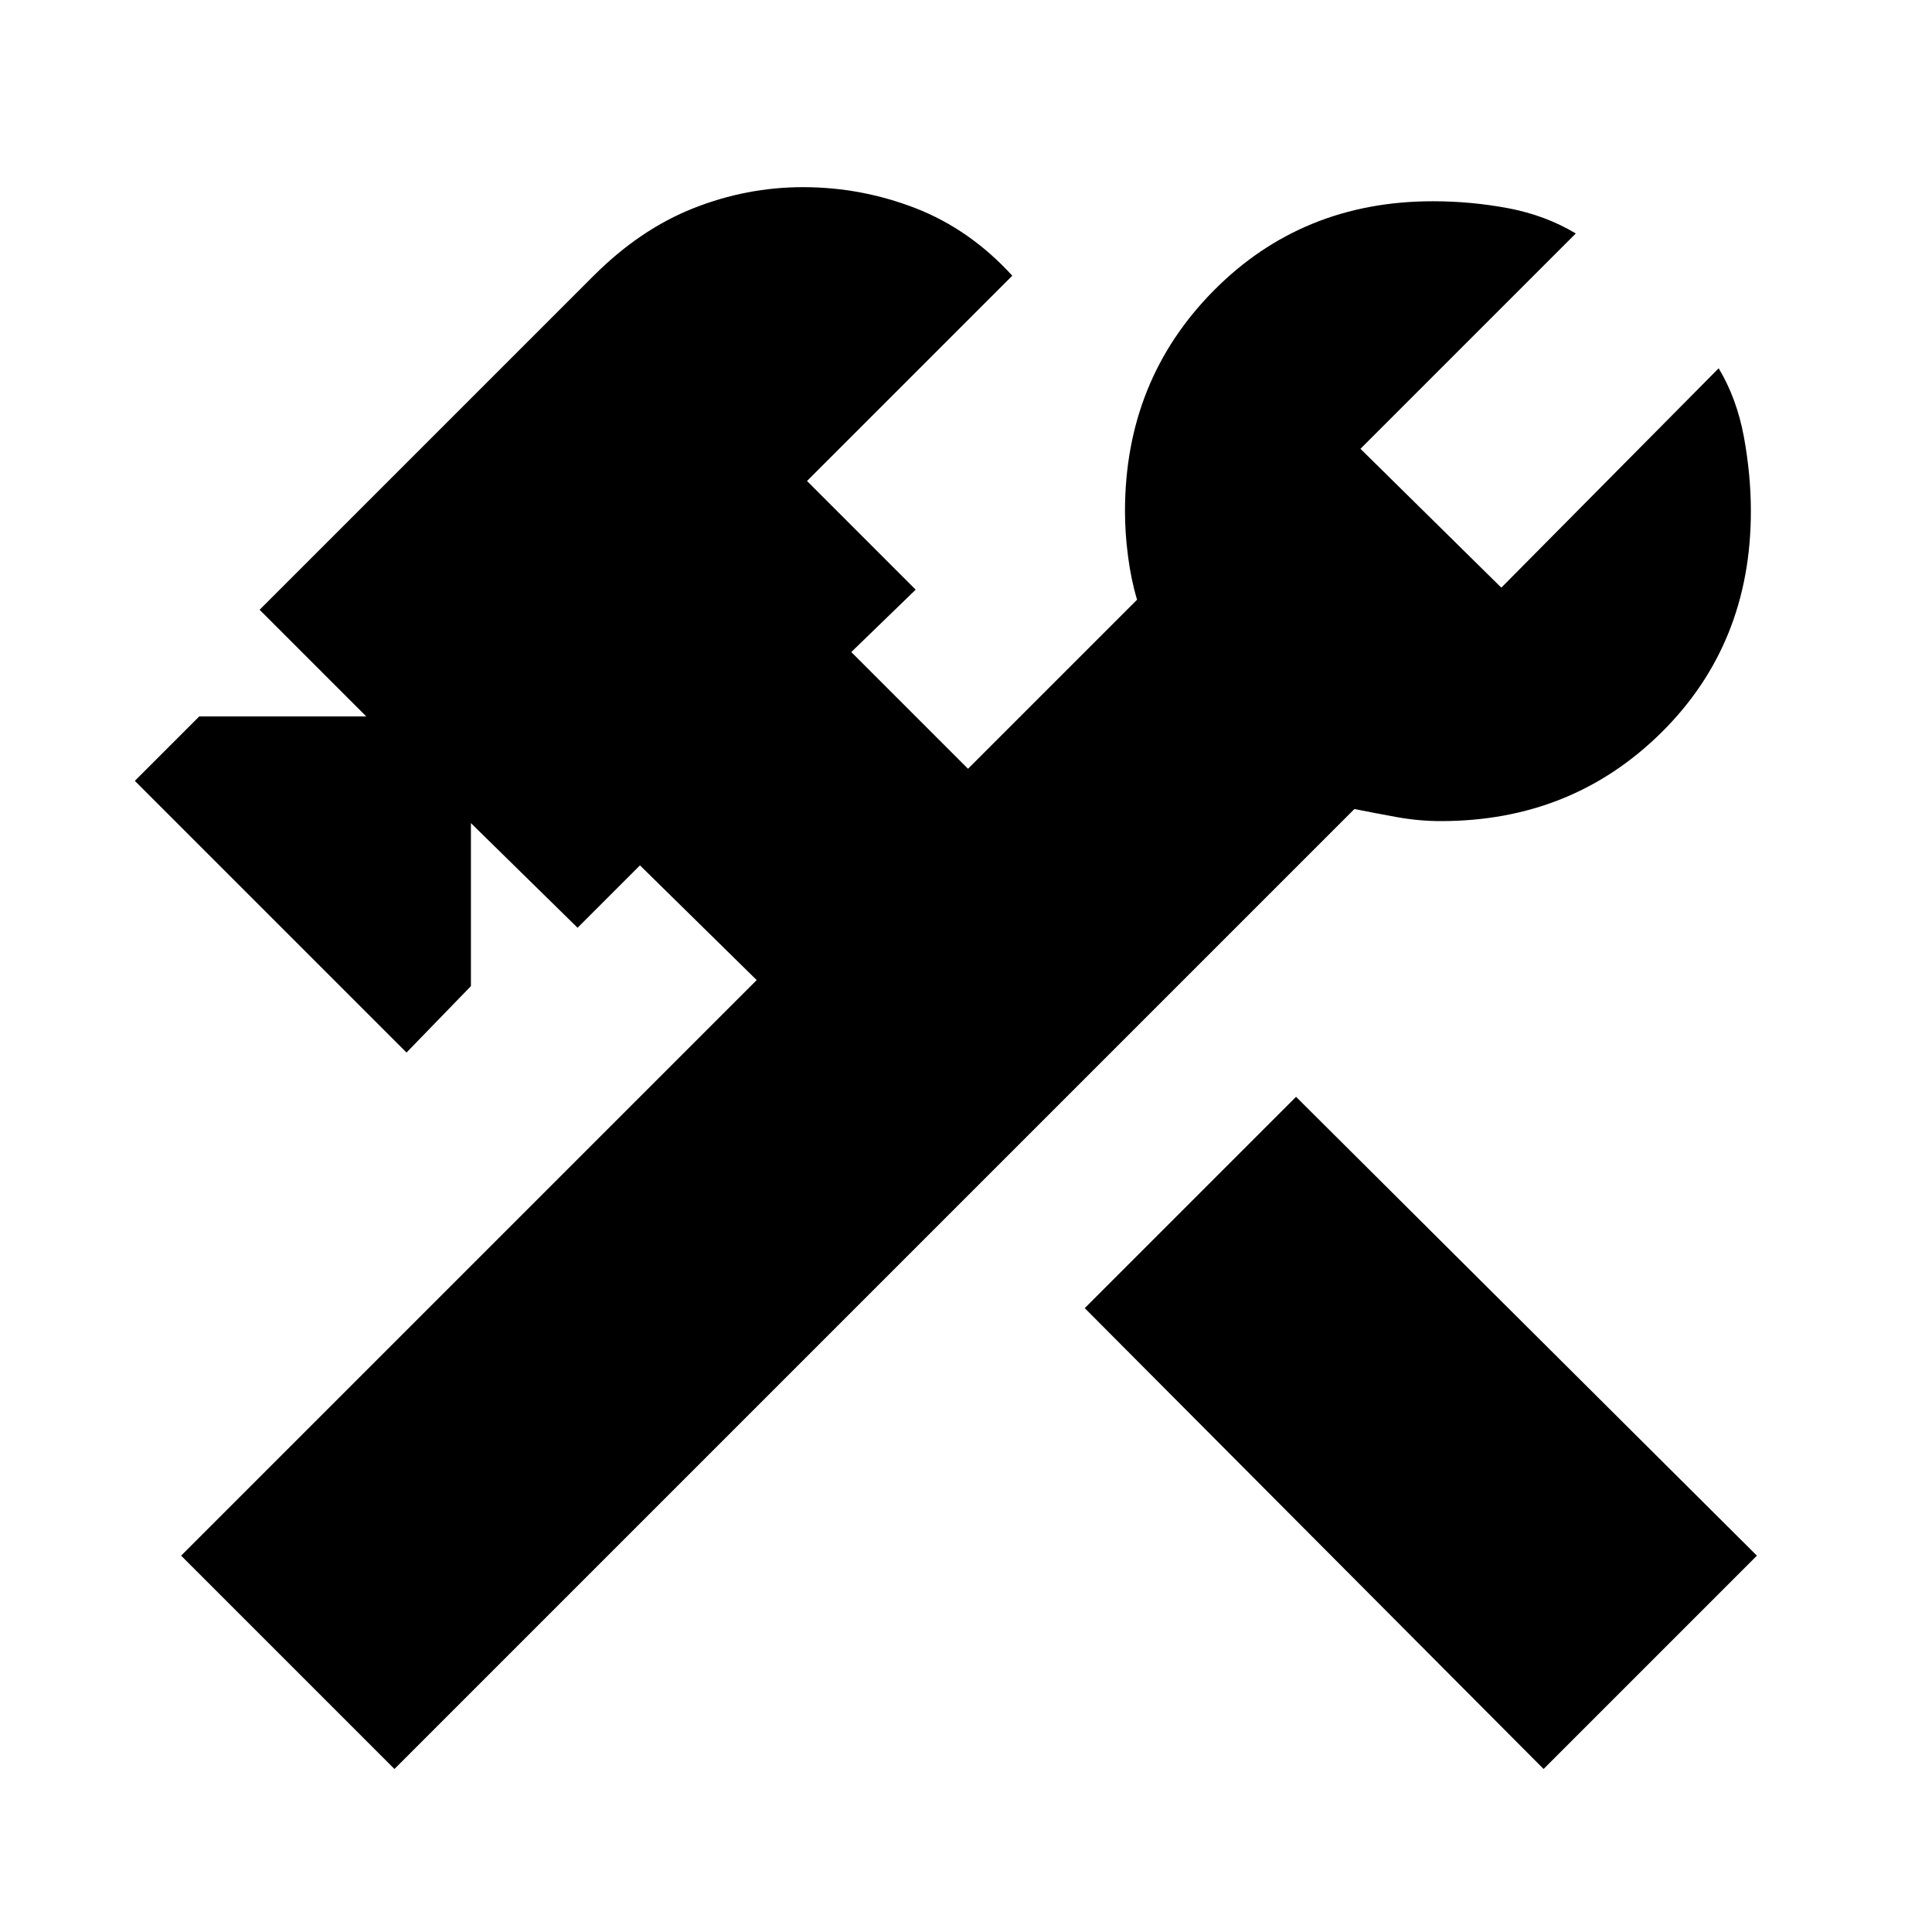 <svg xmlns="http://www.w3.org/2000/svg" height="24" width="24"><path d="m19.175 21.975-5.7-5.725 2.625-2.625 5.725 5.7Zm-14.275 0-2.65-2.65 7.15-7.15-1.45-1.425-.775.775-1.325-1.3v2.025l-.8.825L1.675 9.7l.8-.8H4.55L3.225 7.575l4.15-4.15q.575-.575 1.238-.838.662-.262 1.362-.262.725 0 1.4.262.675.263 1.2.838l-2.55 2.55 1.35 1.35-.8.775 1.45 1.45 2.1-2.1q-.075-.25-.112-.538-.038-.287-.038-.562 0-1.625 1.1-2.738Q16.175 2.5 17.8 2.5q.475 0 .938.087.462.088.837.313L16.9 5.575 18.65 7.3l2.7-2.725q.225.375.313.85.087.475.087.925 0 1.65-1.112 2.75-1.113 1.1-2.738 1.1-.275 0-.55-.05t-.525-.1Z"/></svg>